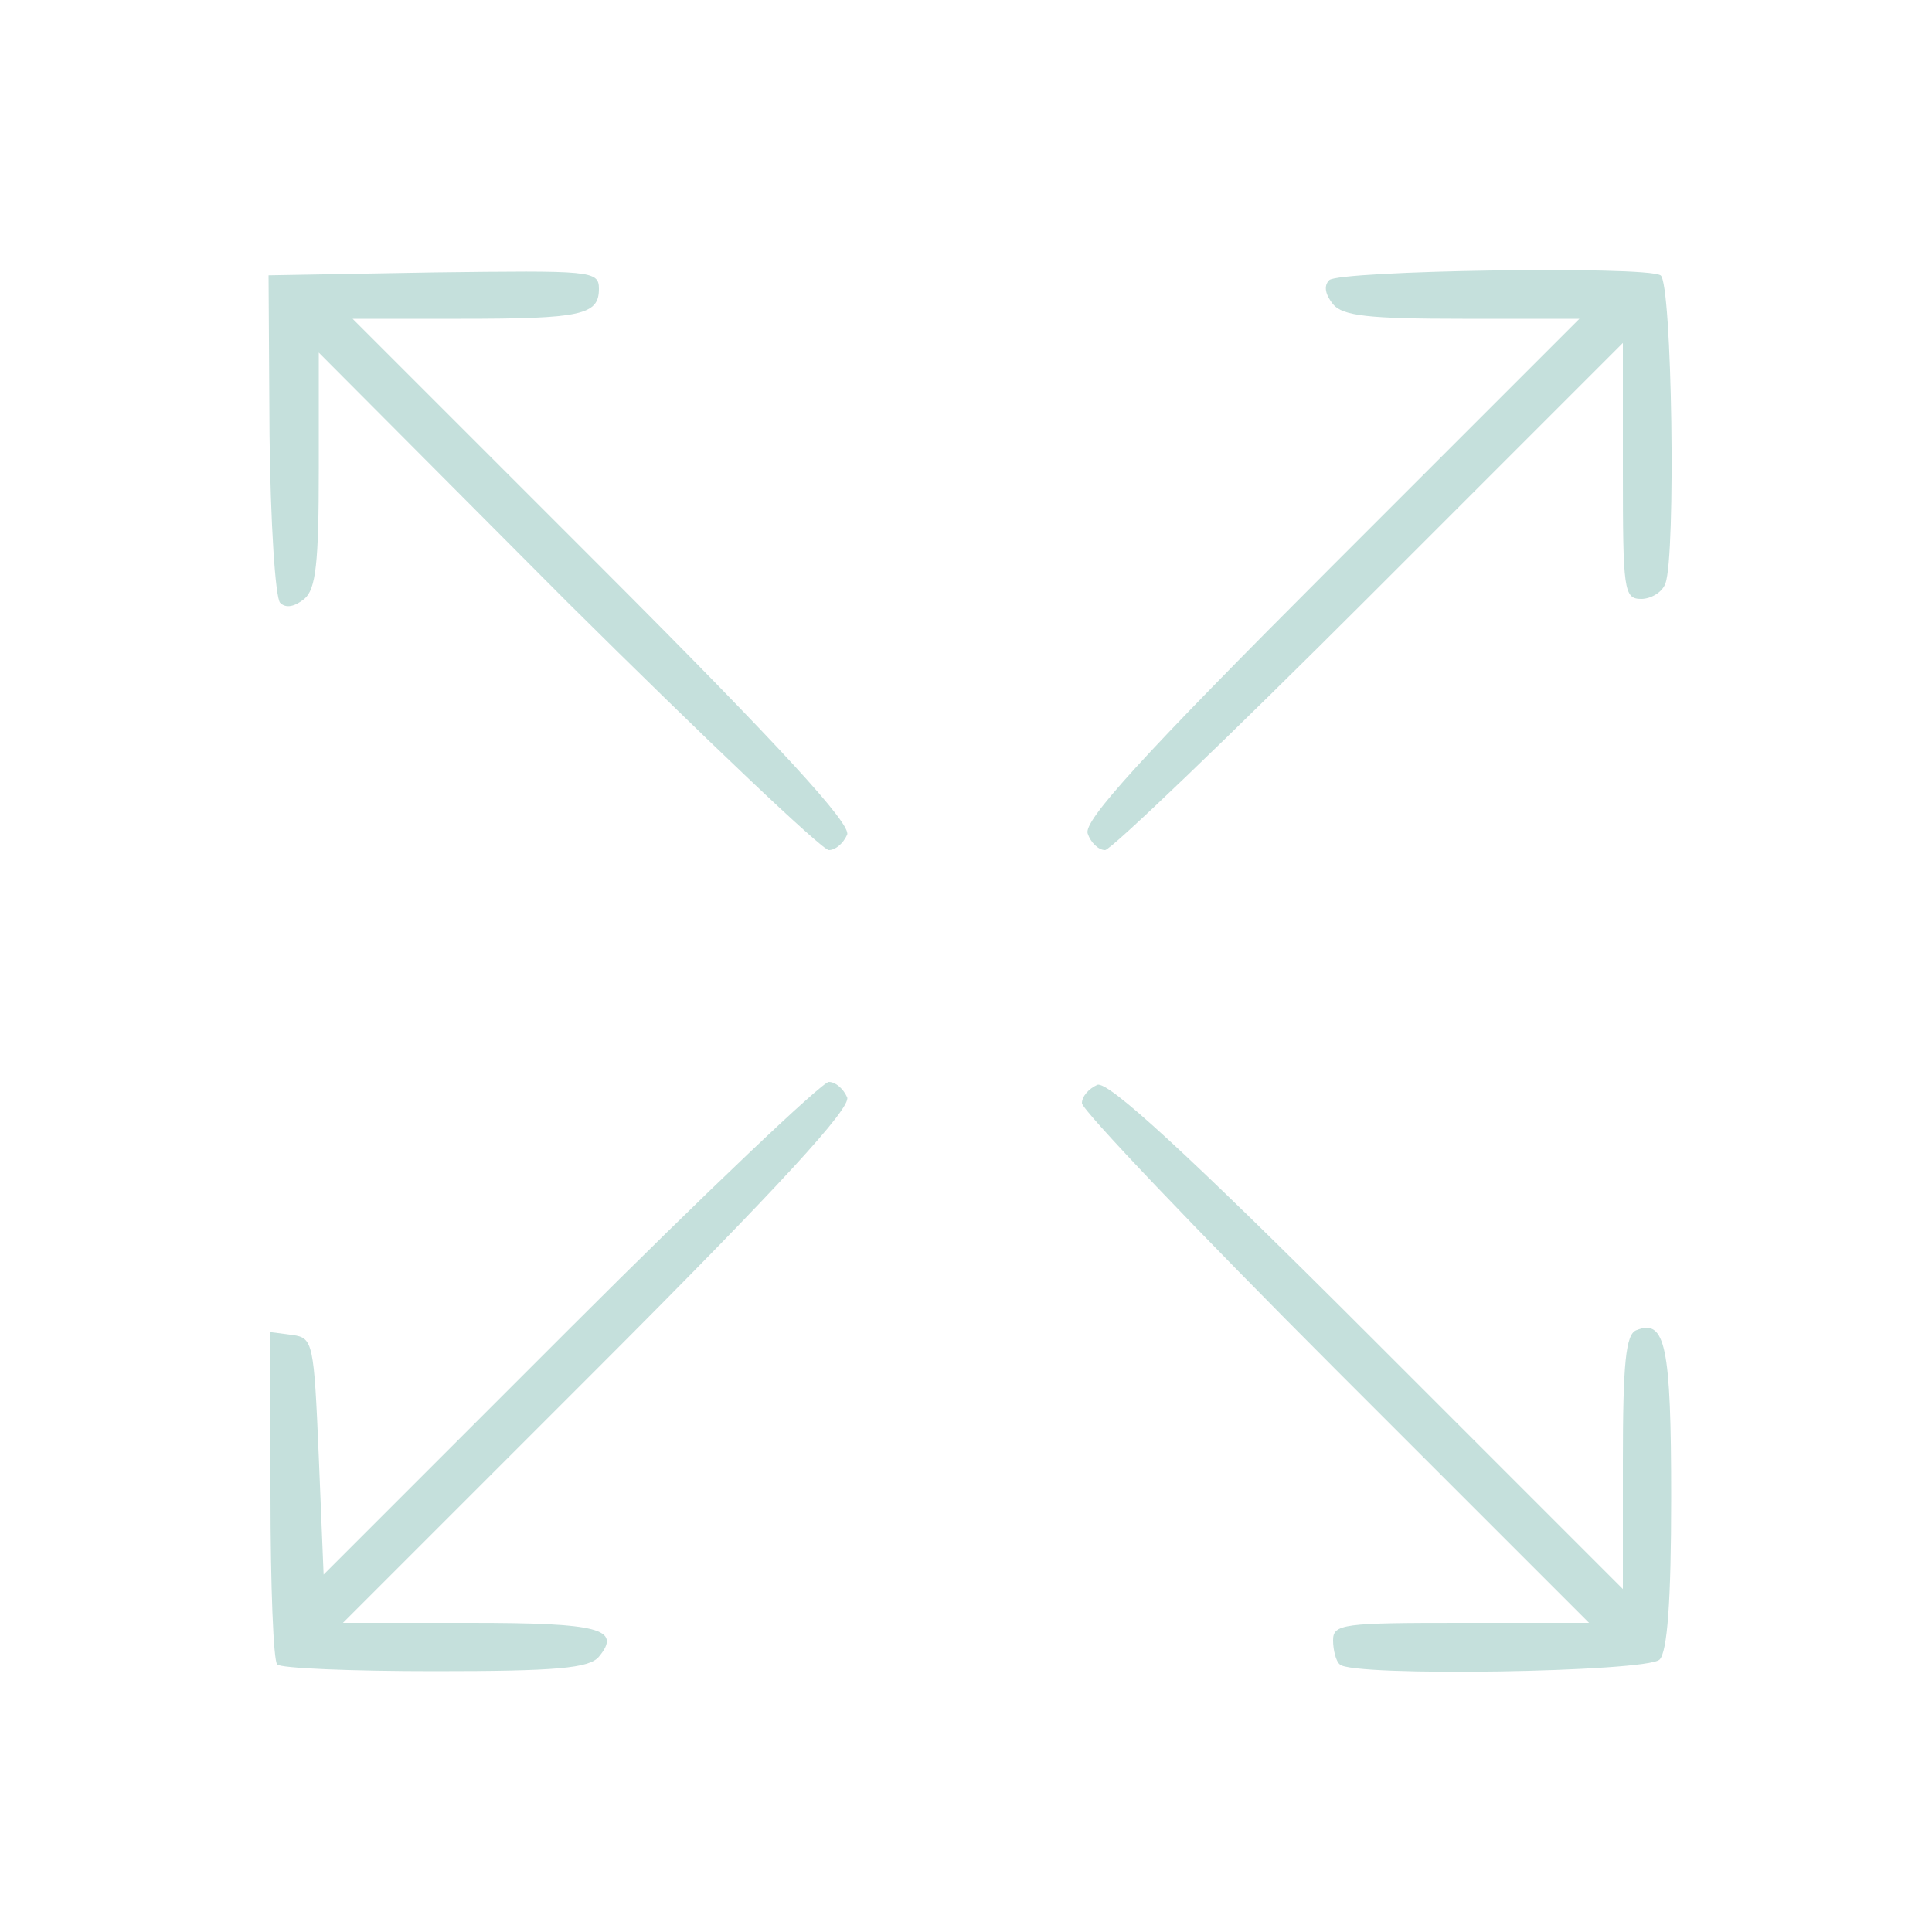 <!DOCTYPE svg PUBLIC "-//W3C//DTD SVG 20010904//EN" "http://www.w3.org/TR/2001/REC-SVG-20010904/DTD/svg10.dtd">
<svg version="1.0" xmlns="http://www.w3.org/2000/svg" width="130px" height="130px" viewBox="0 0 2000 2000" preserveAspectRatio="xMidYMid meet">
<g id="layer101" fill="#C5E0DC" stroke="none">
 <path d="M287 1723 c-4 -3 -7 -82 -7 -175 l0 -169 23 3 c21 3 22 8 27 126 l5 122 255 -255 c140 -140 261 -255 268 -255 7 0 15 7 19 16 4 11 -68 90 -258 280 l-264 264 132 0 c133 0 157 6 133 35 -10 12 -44 15 -170 15 -86 0 -160 -3 -163 -7z"/>
 <path d="M1387 1723 c-4 -3 -7 -15 -7 -25 0 -17 11 -18 132 -18 l133 0 -263 -263 c-144 -144 -262 -268 -262 -275 0 -7 7 -15 16 -19 11 -4 90 68 280 258 l264 264 0 -132 c0 -102 3 -132 14 -136 30 -12 36 16 36 173 0 108 -4 160 -12 168 -13 13 -319 18 -331 5z"/>
 <path d="M587 623 l-257 -258 0 121 c0 97 -3 124 -15 134 -10 8 -19 10 -25 4 -5 -5 -10 -83 -11 -174 l-1 -165 171 -3 c163 -2 171 -2 171 17 0 27 -18 31 -143 31 l-112 0 259 259 c186 186 257 264 253 275 -4 9 -12 16 -19 16 -7 0 -129 -116 -271 -257z"/>
 <path d="M1126 863 c-5 -13 56 -80 251 -275 l258 -258 -121 0 c-97 0 -124 -3 -134 -15 -8 -10 -10 -19 -4 -25 10 -10 327 -15 343 -5 12 7 16 291 5 319 -3 9 -15 16 -25 16 -18 0 -19 -9 -19 -132 l0 -133 -263 263 c-144 144 -267 262 -273 262 -7 0 -15 -8 -18 -17z"/>
 </g>

</svg>